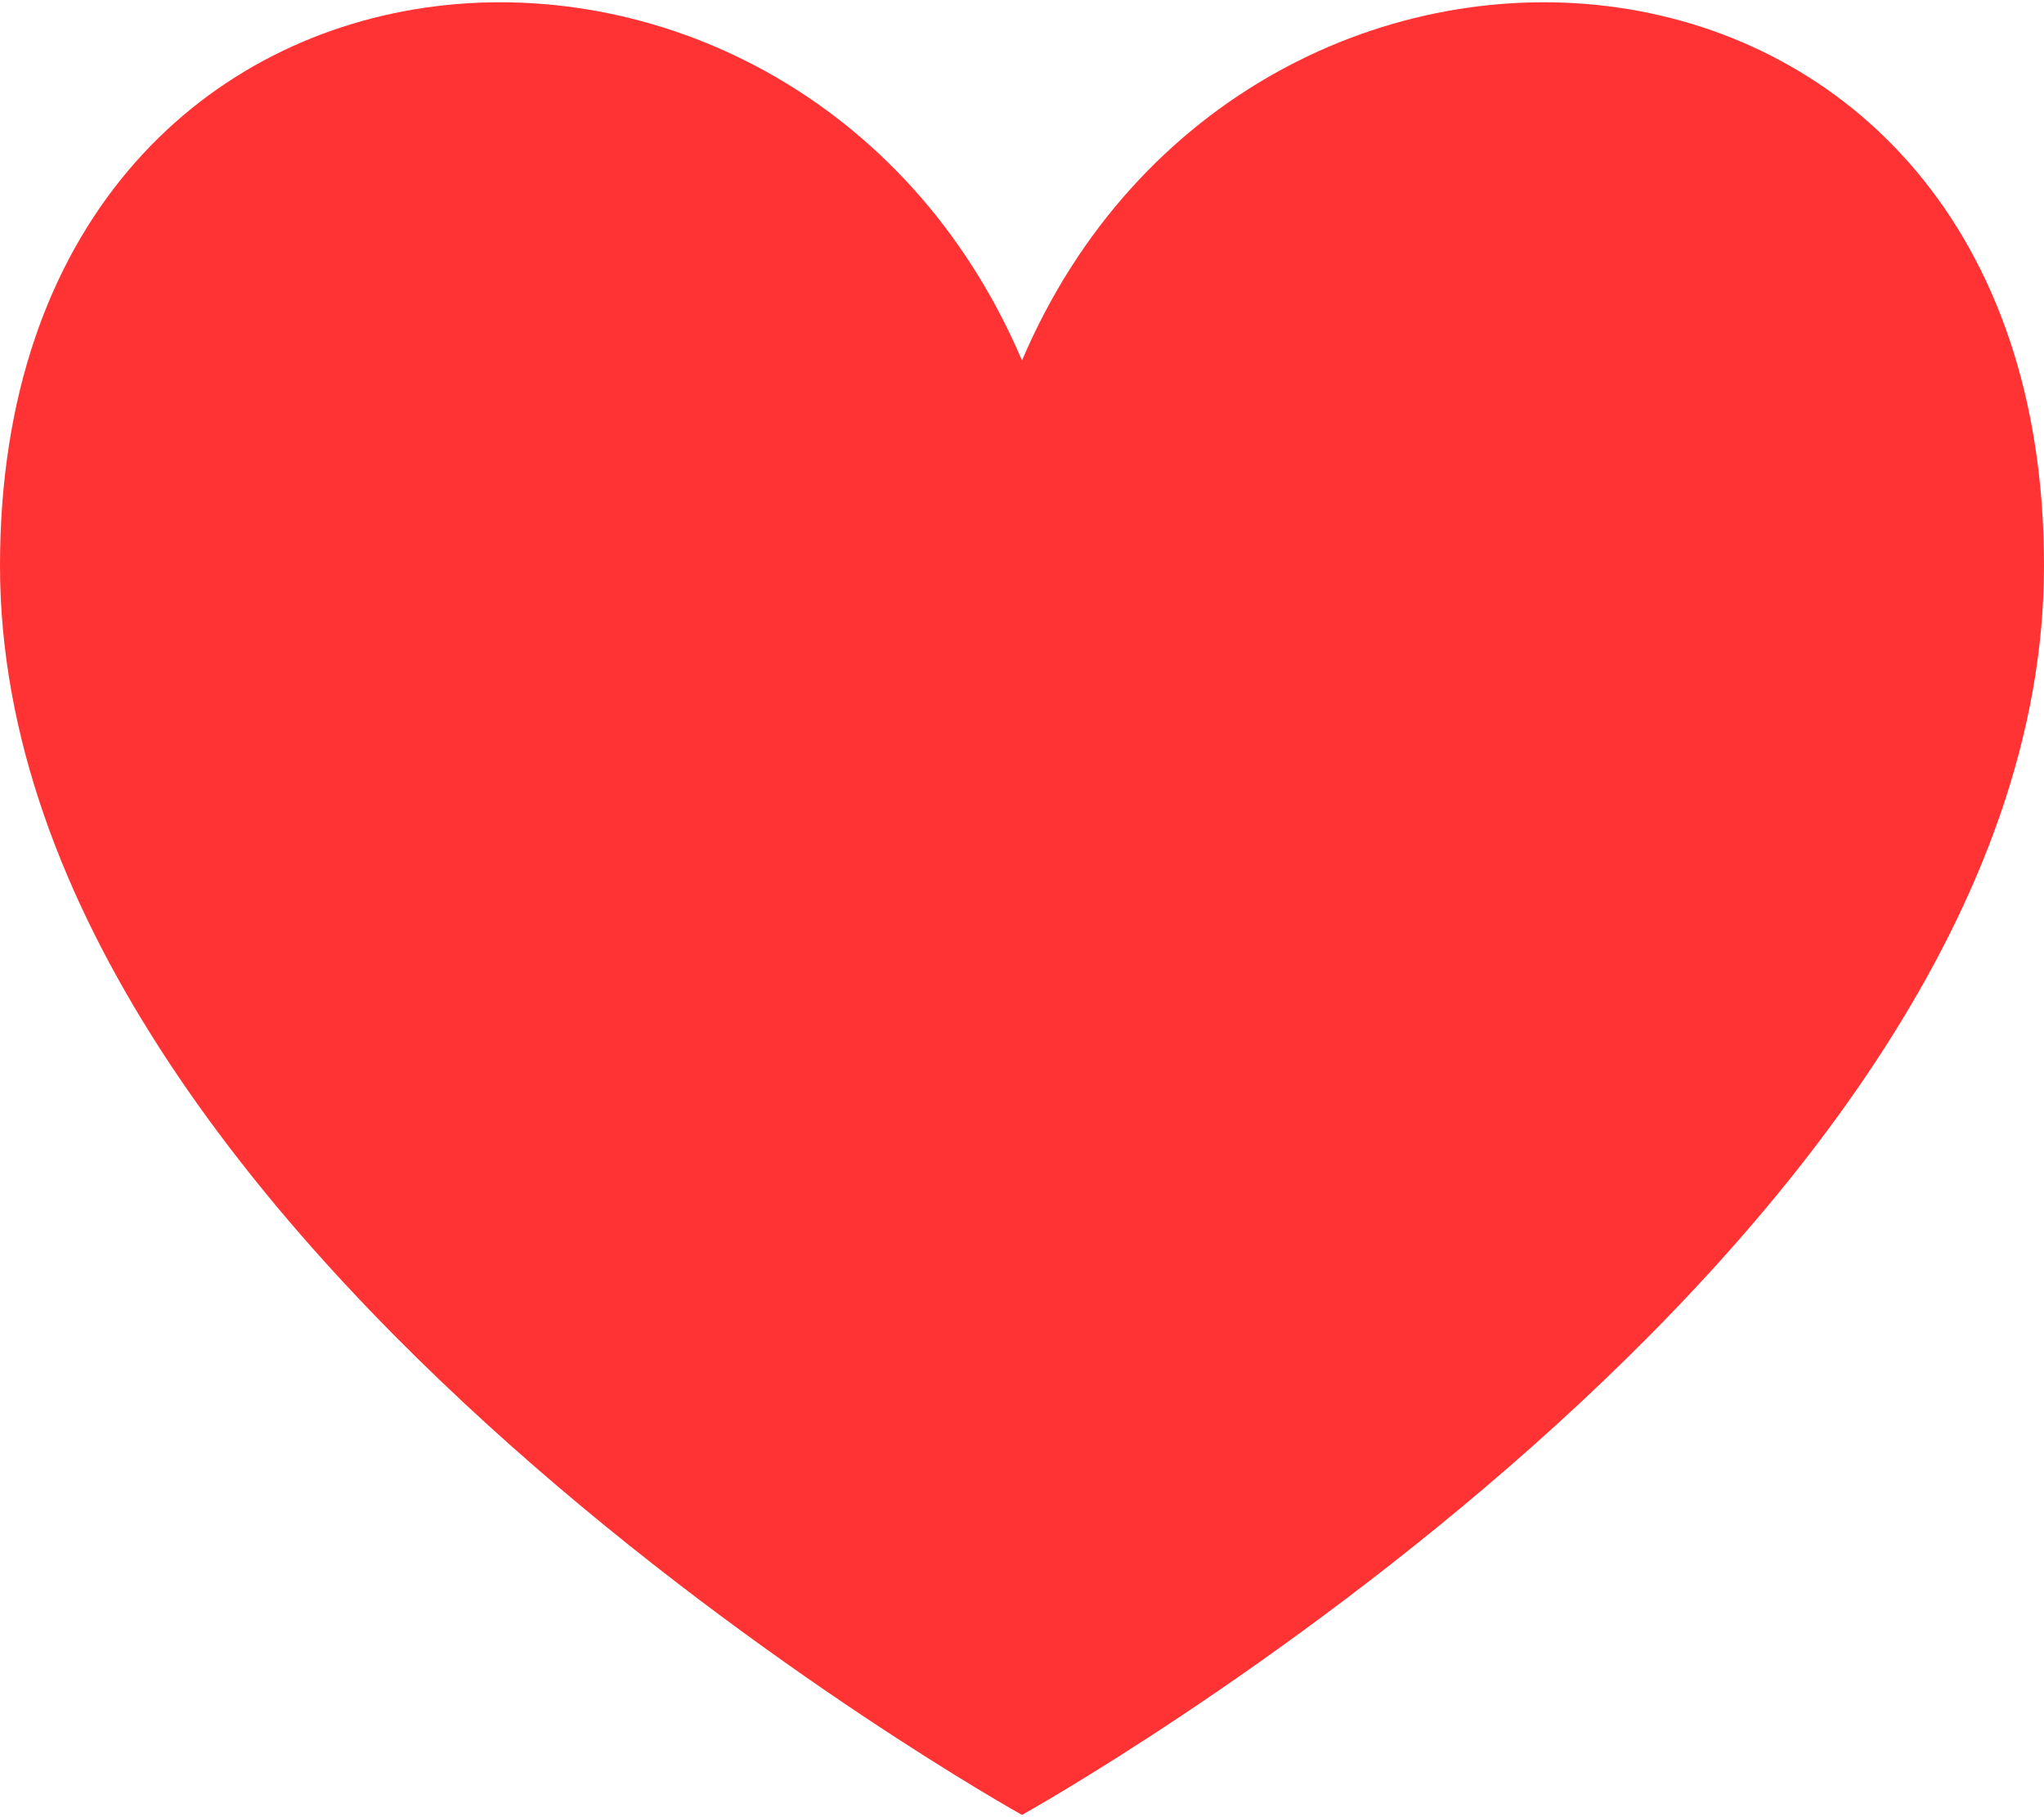<svg width="18" height="16" viewBox="0 0 18 16" fill="none" xmlns="http://www.w3.org/2000/svg">
<path id="Vector" d="M9 3.174C7 -1.52 0 -1.02 0 4.98C0 10.98 9 15.98 9 15.98C9 15.98 18 10.98 18 4.98C18 -1.02 11 -1.52 9 3.174Z" fill="#FF3333"/>
</svg>
